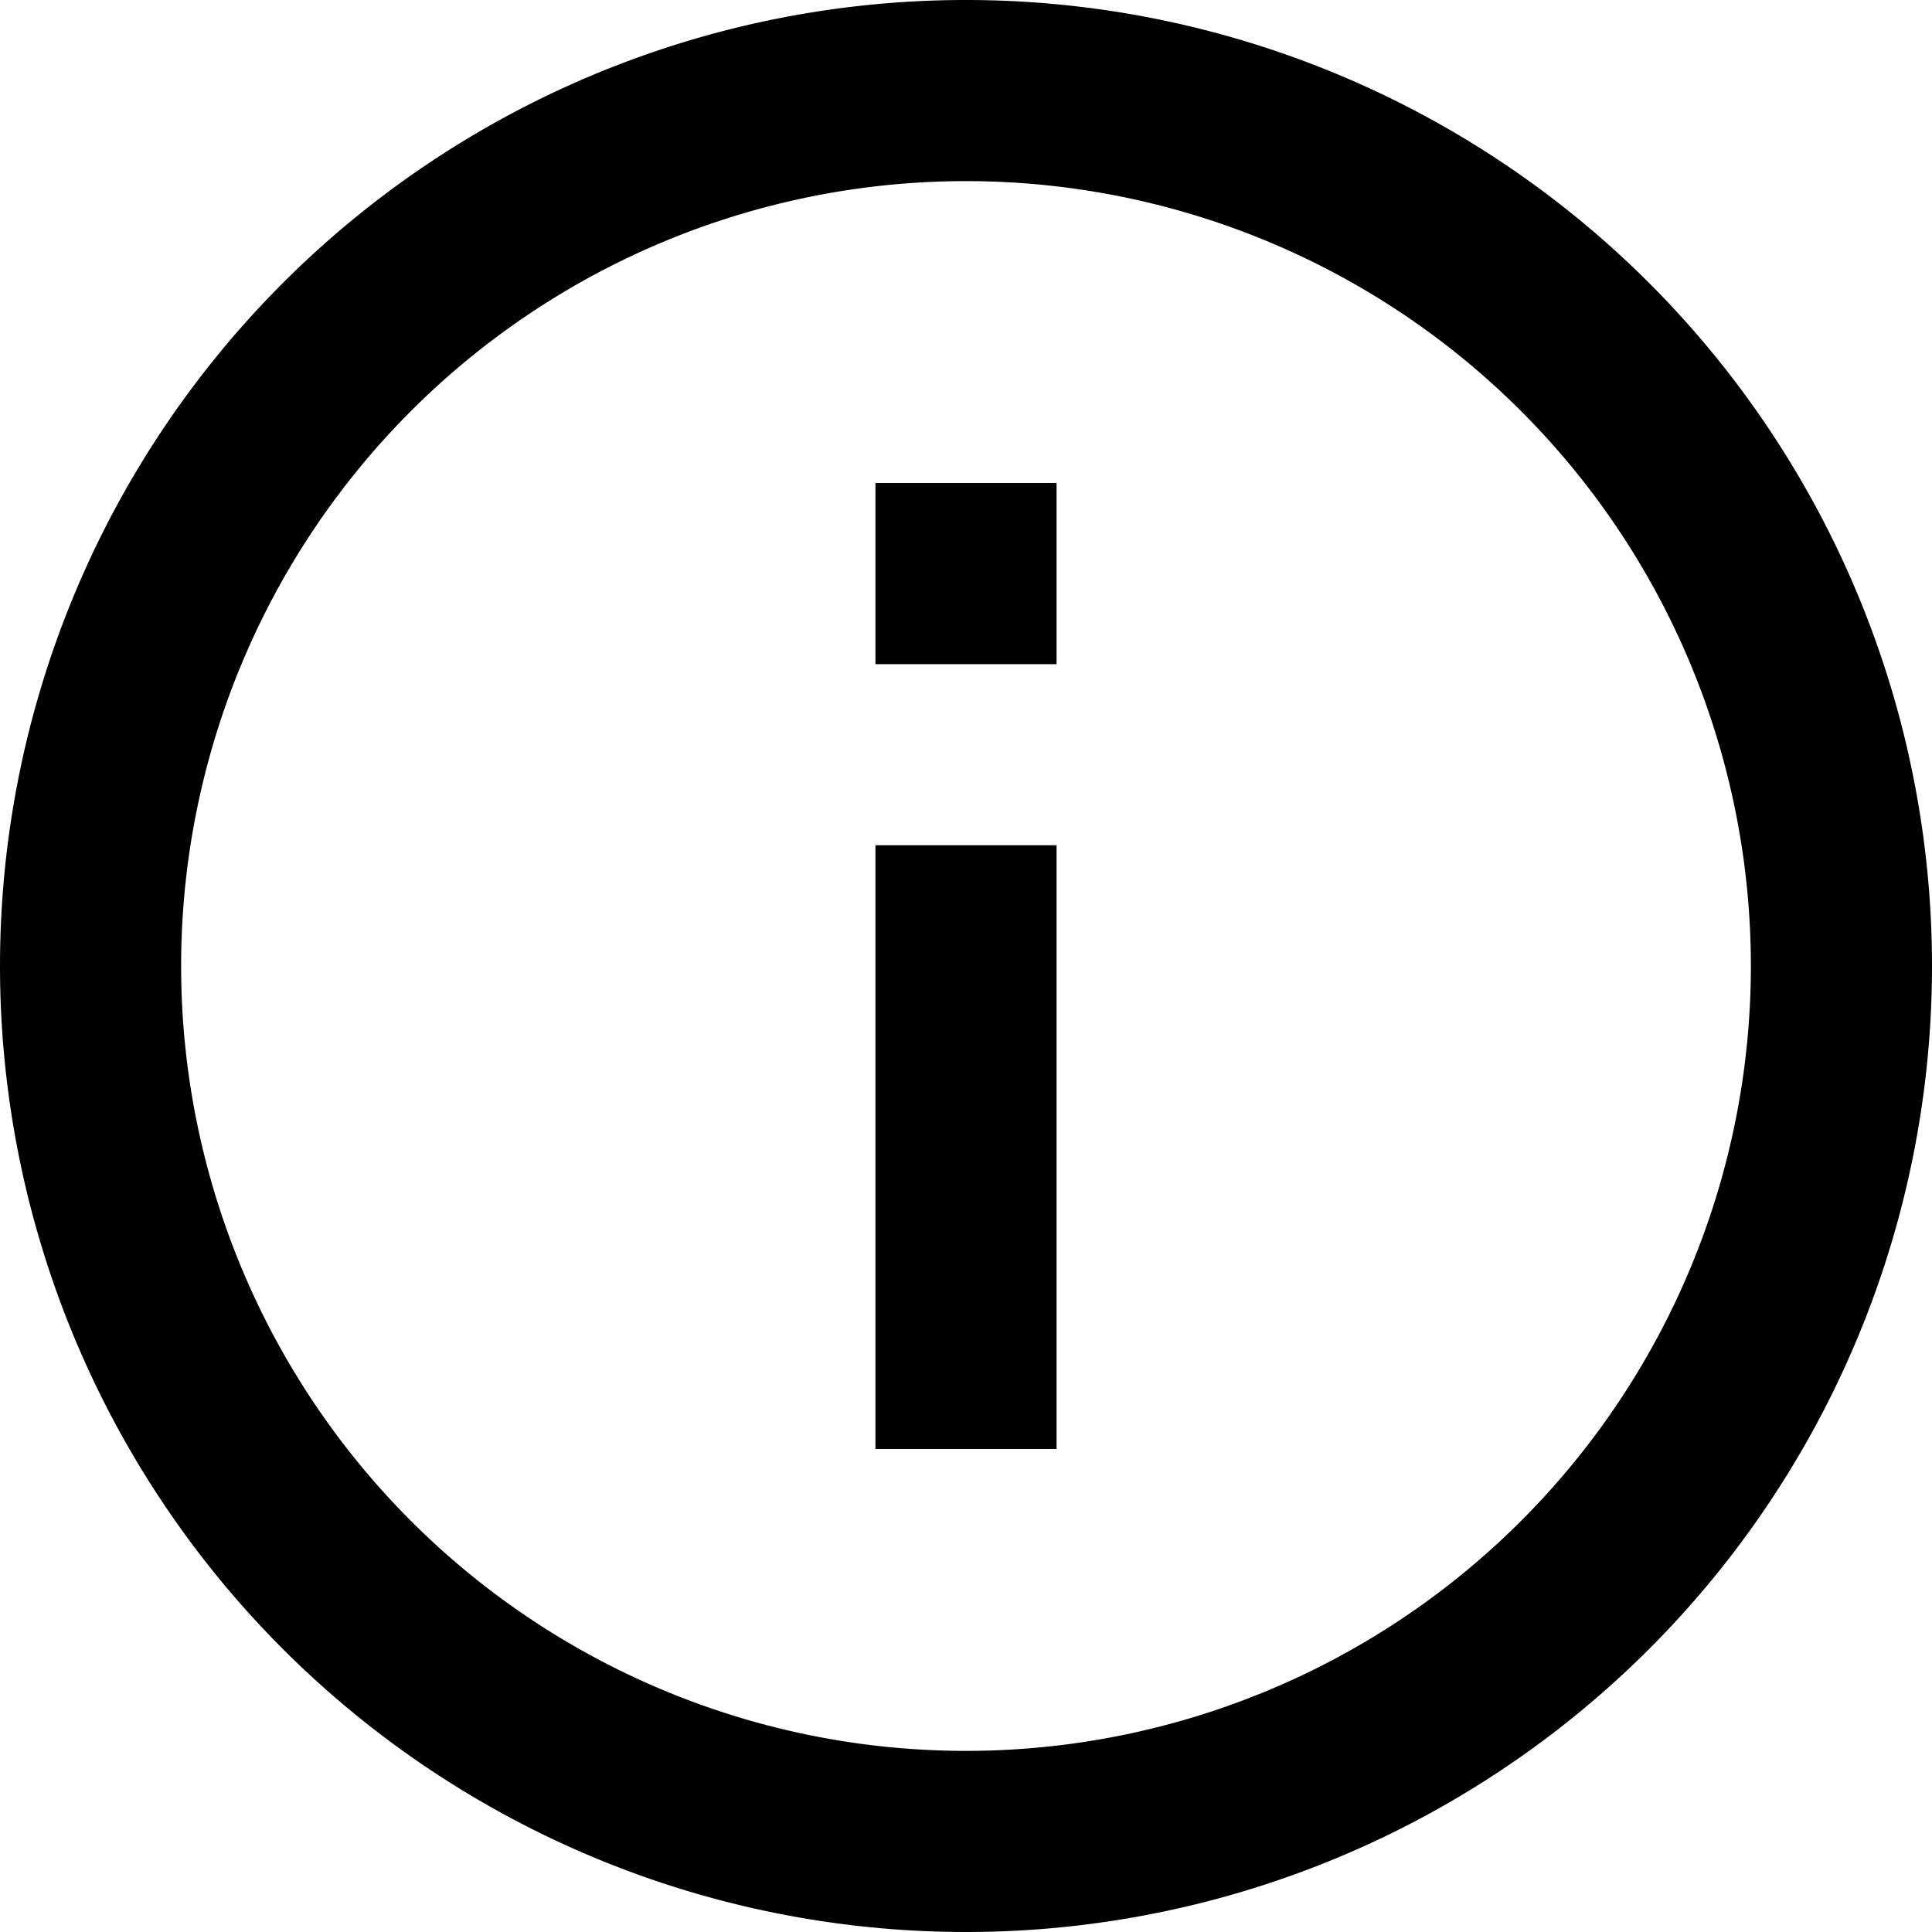 <svg xmlns="http://www.w3.org/2000/svg" width="16" height="16" fill="none"><path d="M8 1.5a6.5 6.5 0 1 0 0 13 6.5 6.5 0 1 0 0-13zM0 8a8 8 0 1 1 16 0A8 8 0 1 1 0 8zm8.75-4v1.5h-1.5V4h1.5zm0 8V7h-1.5v5h1.5z" fill="#000"/></svg>